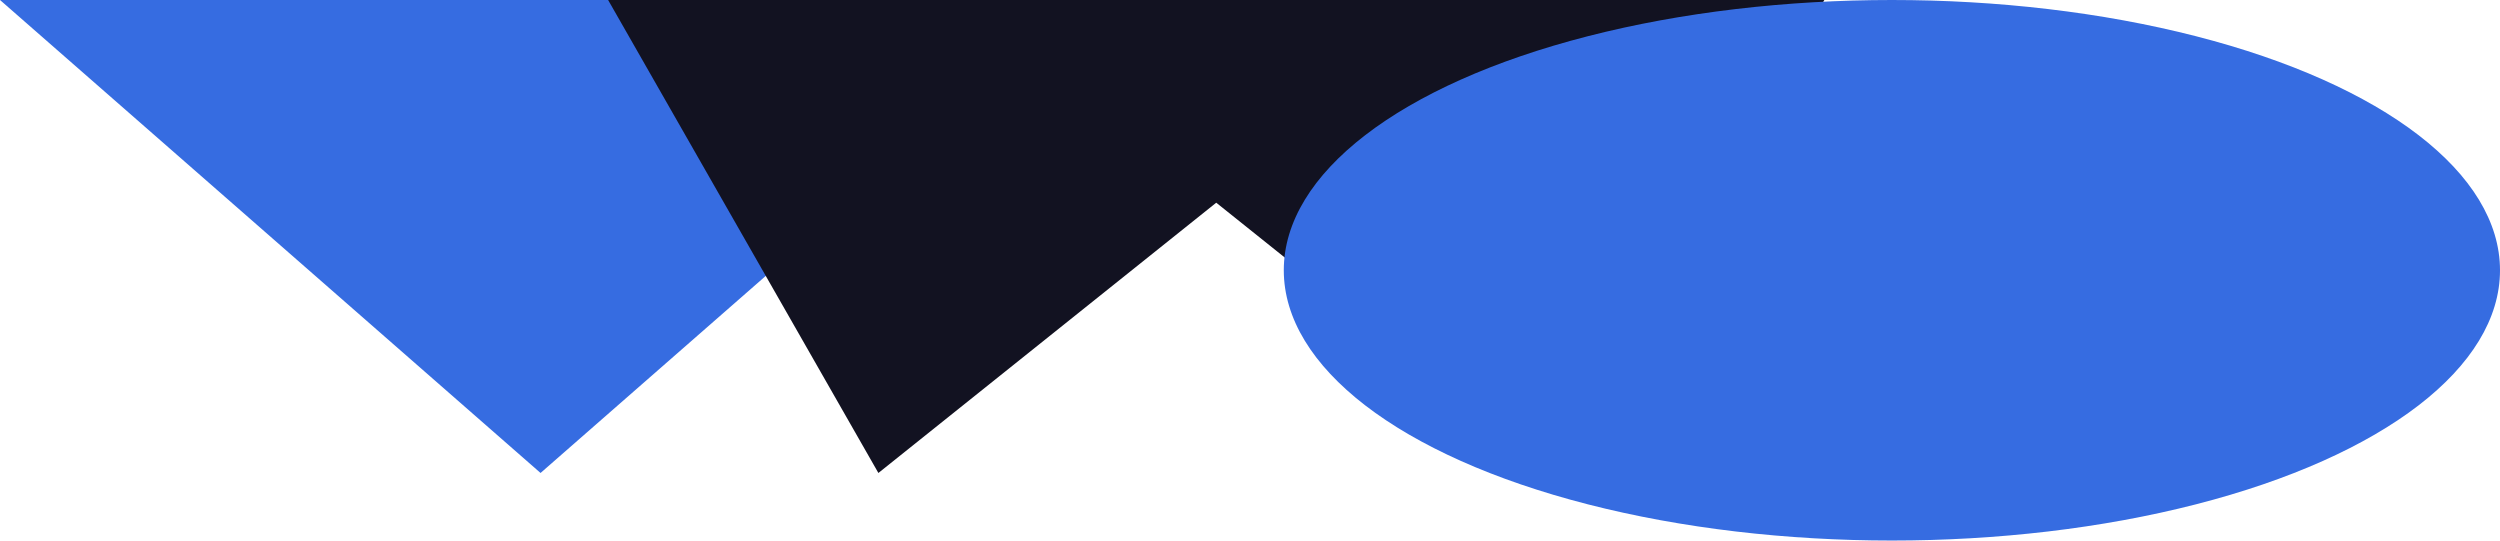 <svg xmlns="http://www.w3.org/2000/svg" viewBox="0 0 370 80"><defs><style>.cls-1{fill:#366ce1;}.cls-2{fill:#121221;}</style></defs><title>vwo</title><g id="Complete"><g id="vwo"><path class="cls-1" d="M475,460q-40,35-80,70-40-35-80-70Z" transform="translate(-315 -460)"/><path class="cls-2" d="M585,460q-20,35-40,70-25-20-50-40-25,20-50,40-20-35-40-70Z" transform="translate(-315 -460)"/><ellipse class="cls-1" cx="280" cy="40" rx="90" ry="40"/></g></g></svg>
